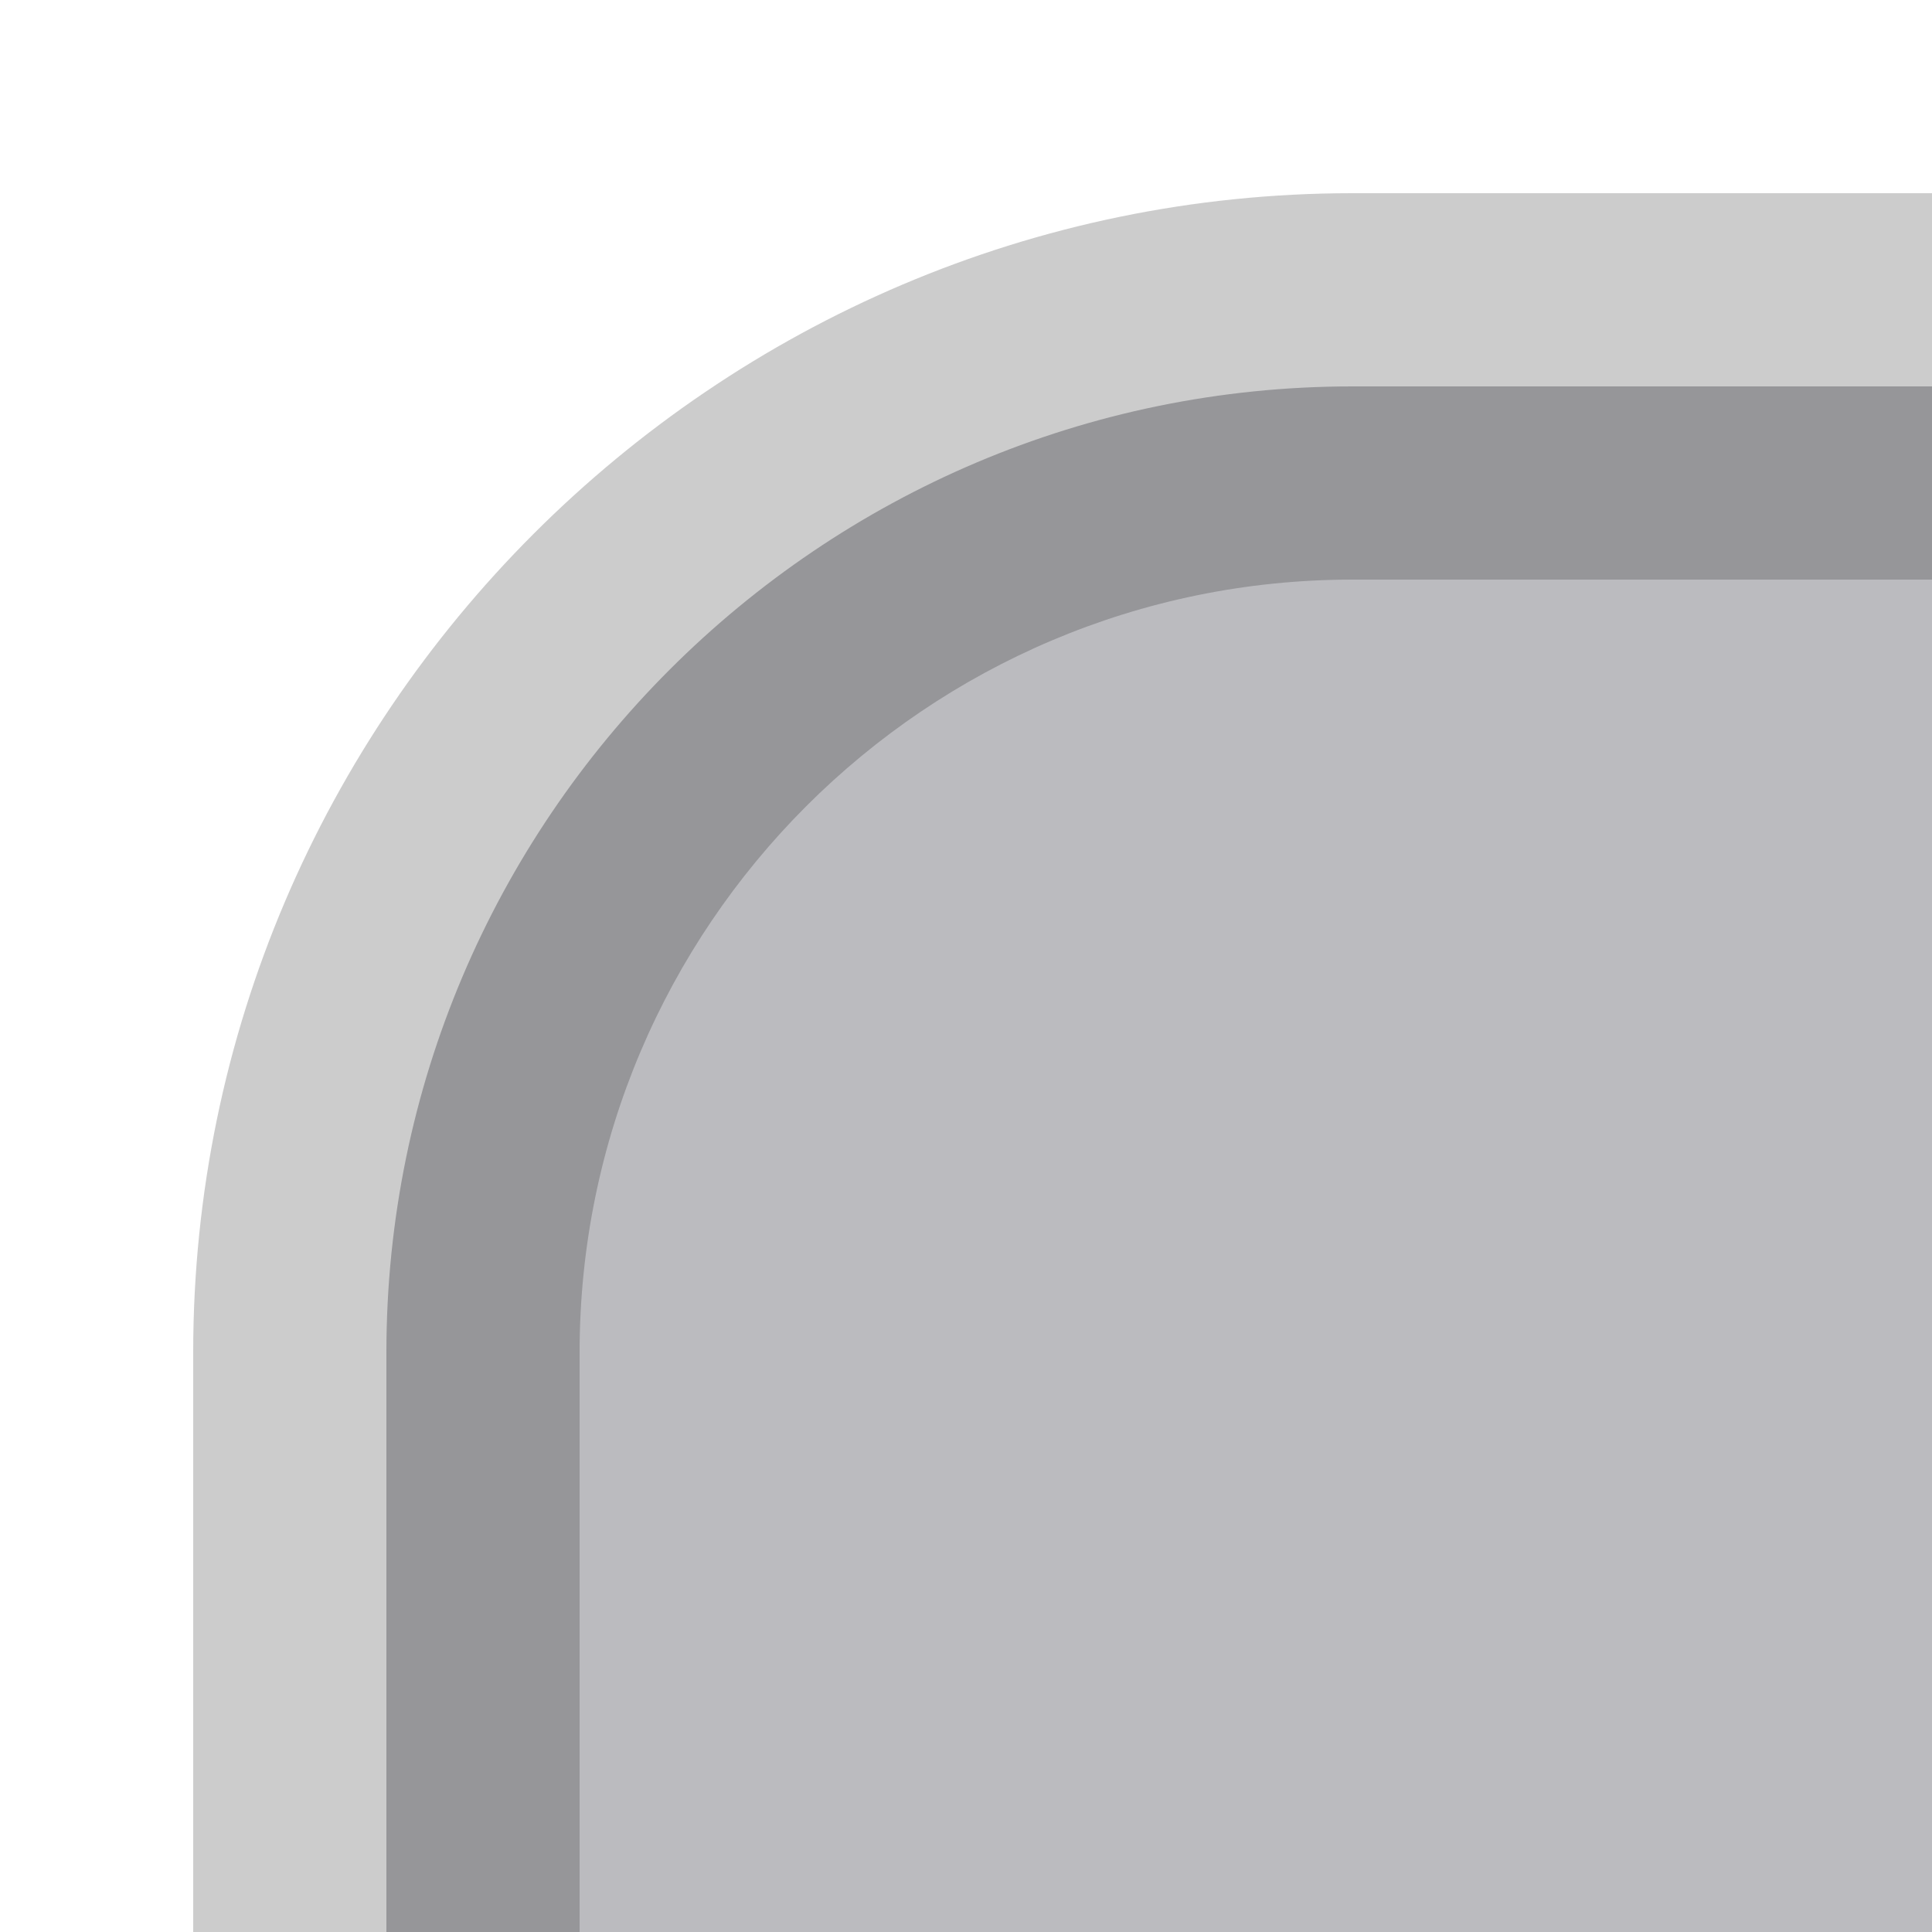 <?xml version="1.0" encoding="UTF-8"?>
<!DOCTYPE svg PUBLIC "-//W3C//DTD SVG 1.1 Tiny//EN" "http://www.w3.org/Graphics/SVG/1.1/DTD/svg11-tiny.dtd">
<svg baseProfile="tiny" height="10px" version="1.1" viewBox="0 0 10 10" width="10px" x="0px" xmlns="http://www.w3.org/2000/svg" xmlns:xlink="http://www.w3.org/1999/xlink" y="0px">
<rect fill="none" height="10" width="10"/>
<path d="M7,2C4.243,2,2,4.243,2,7v3h8V2H7z" fill="#AAAAAF" fill-opacity="0.8" stroke-opacity="0.8"/>
<path d="M7,1C3.7,1,1,3.7,1,7v3h2V7c0-2.205,1.794-4,4-4h3V1H7z" fill-opacity="0.2" stroke-opacity="0.2"/>
<rect fill="none" height="10" width="10"/>
</svg>
